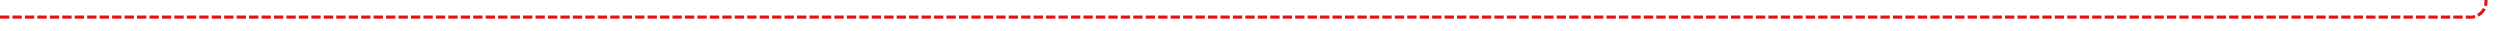 ﻿<?xml version="1.0" encoding="utf-8"?>
<svg version="1.1" xmlns:xlink="http://www.w3.org/1999/xlink" width="803px" height="10px" preserveAspectRatio="xMinYMid meet" viewBox="460 417  803 8" xmlns="http://www.w3.org/2000/svg">
  <path d="M 460 421.5  L 1253 421.5  A 5 5 0 0 0 1258.5 416.5 L 1258.5 261  A 5 5 0 0 1 1263.5 256.5 L 1322 256.5  " stroke-width="1" stroke-dasharray="3,1" stroke="#e31313" fill="none" />
  <path d="M 1321 262.8  L 1327 256.5  L 1321 250.2  L 1321 262.8  Z " fill-rule="nonzero" fill="#e31313" stroke="none" />
</svg>